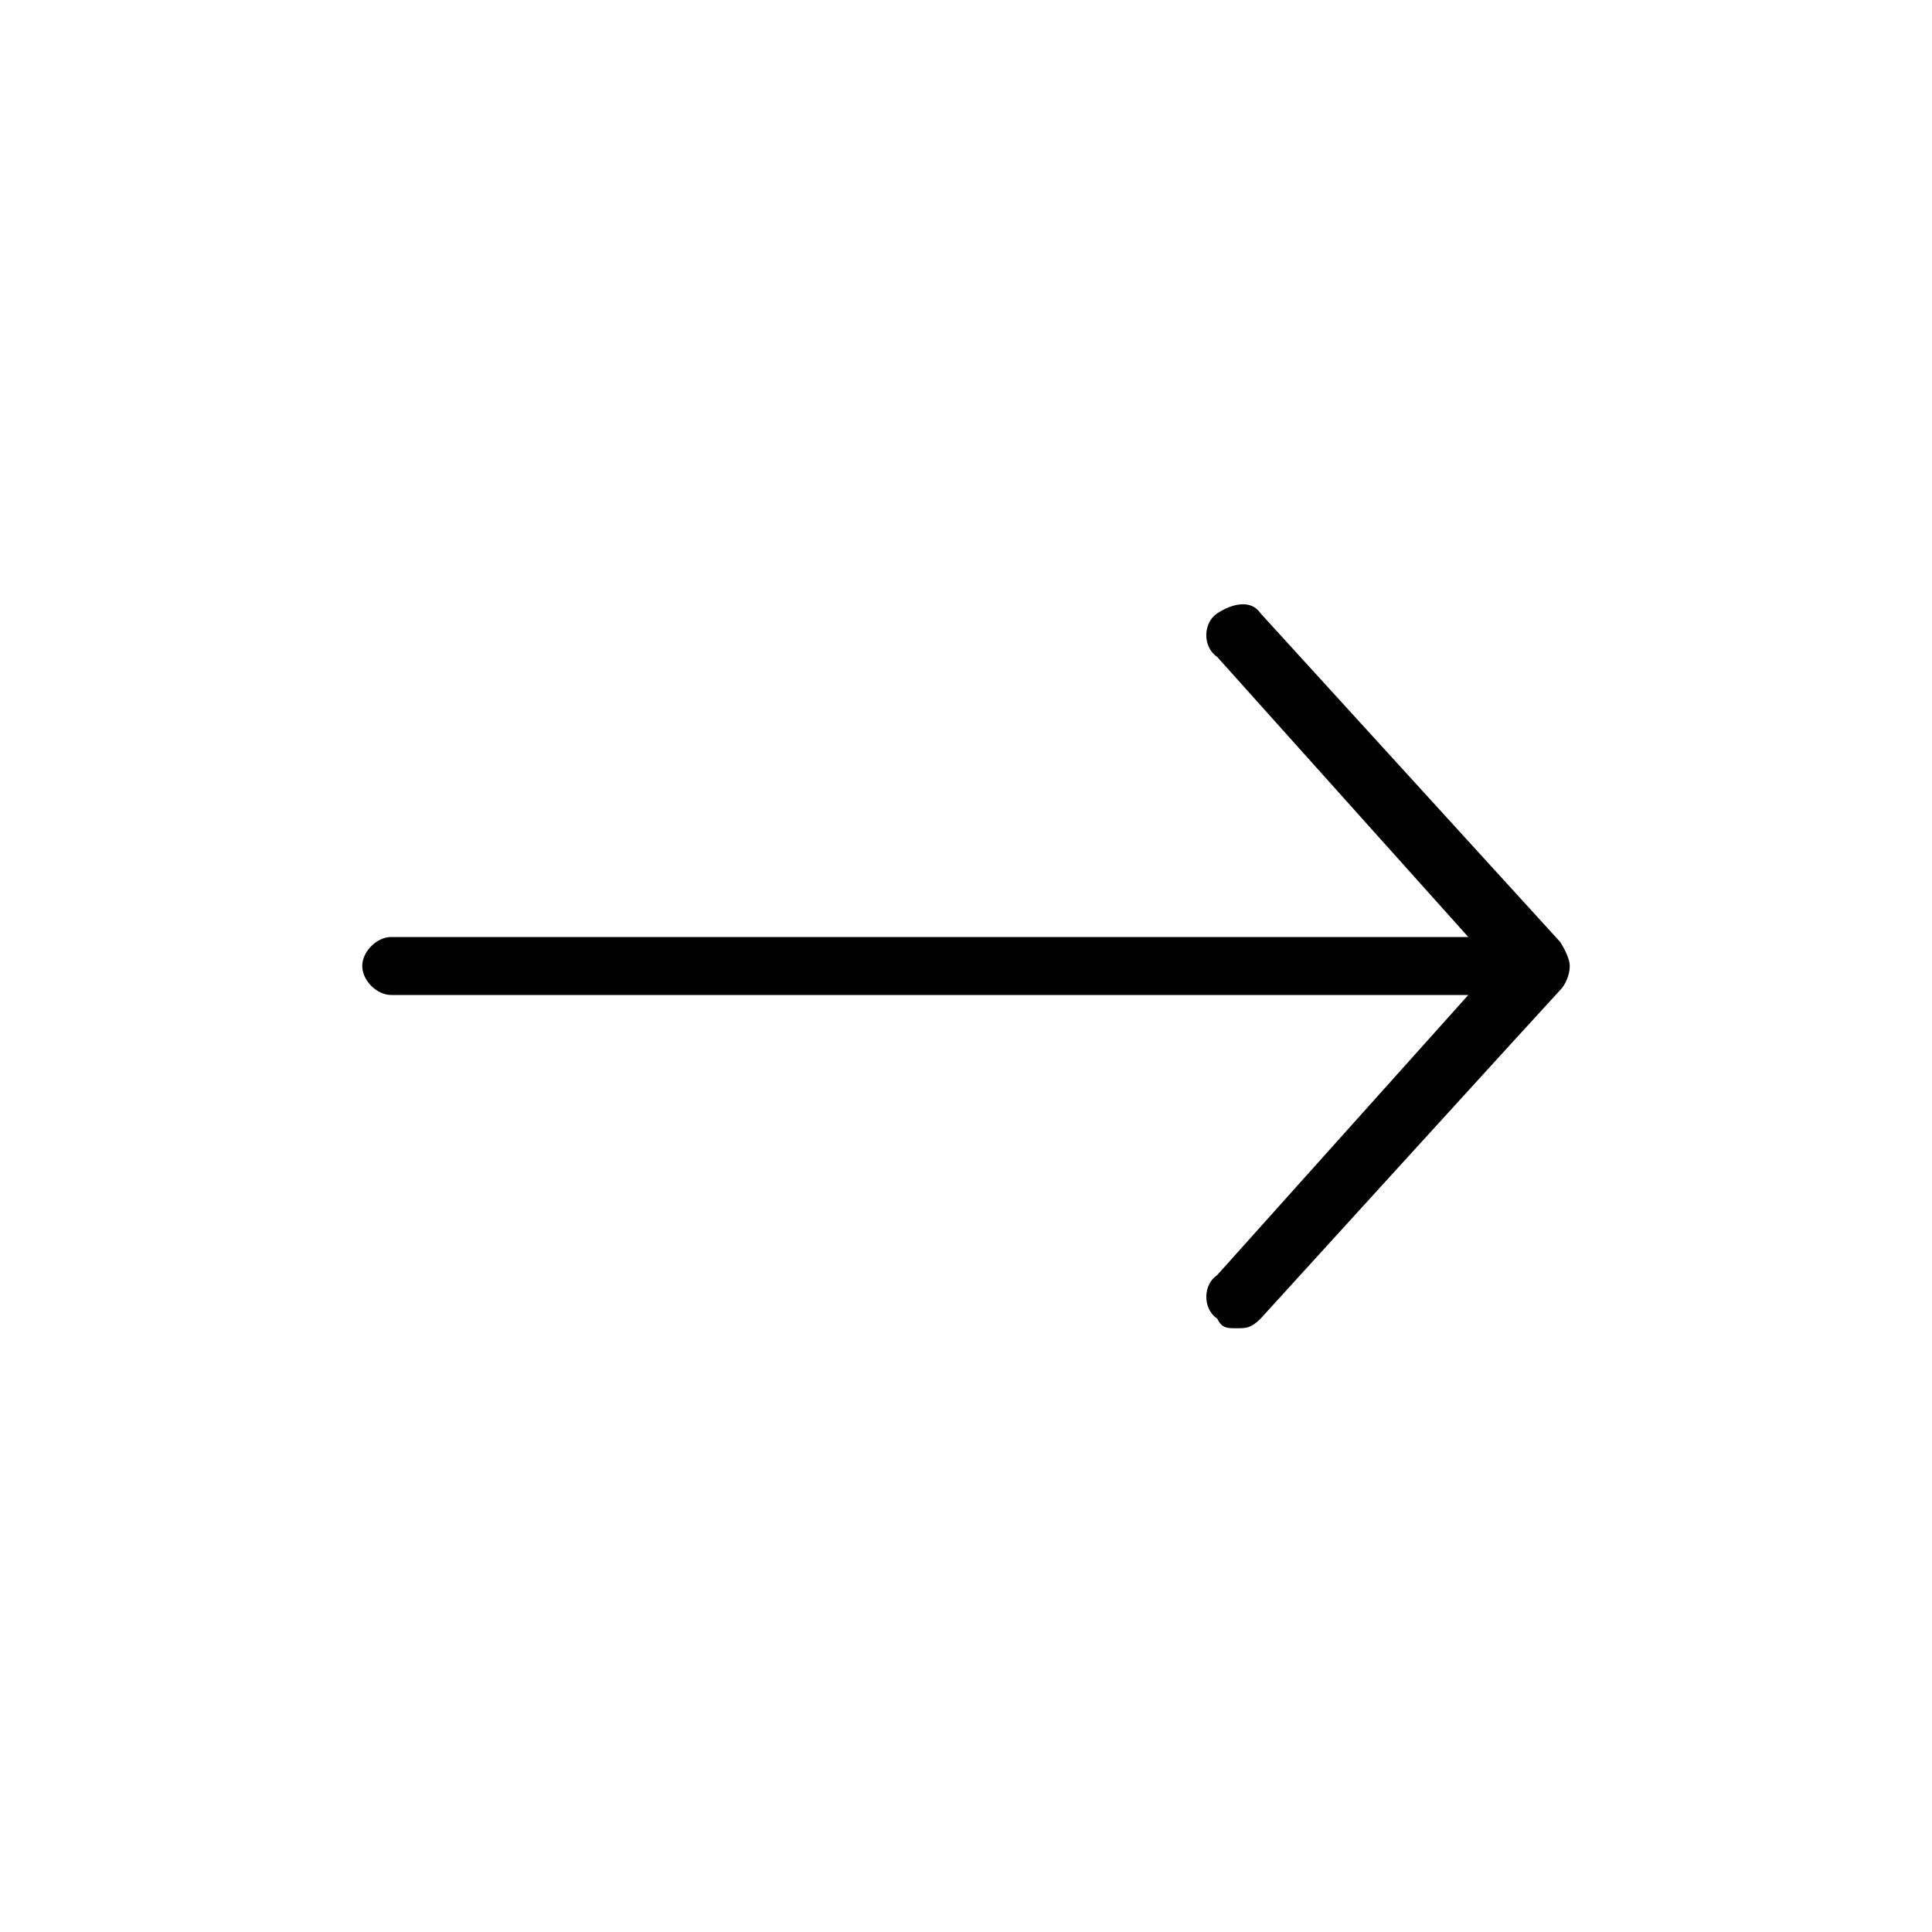 <?xml version="1.0"?><svg xmlns="http://www.w3.org/2000/svg" width="40" height="40" viewBox="0 0 40 40"><path  d="m25.2 27.3c-0.3-0.2-0.3-0.7 0-0.9l5.2-5.8h-22.3c-0.3 0-0.6-0.3-0.6-0.6s0.3-0.6 0.6-0.6h22.3l-5.2-5.8c-0.3-0.2-0.3-0.7 0-0.9s0.7-0.3 0.9 0c0 0 6.2 6.8 6.2 6.8s0.2 0.3 0.2 0.5-0.1 0.4-0.2 0.5-6.2 6.8-6.2 6.8c-0.2 0.2-0.3 0.2-0.5 0.2s-0.3 0-0.4-0.2z"></path></svg>